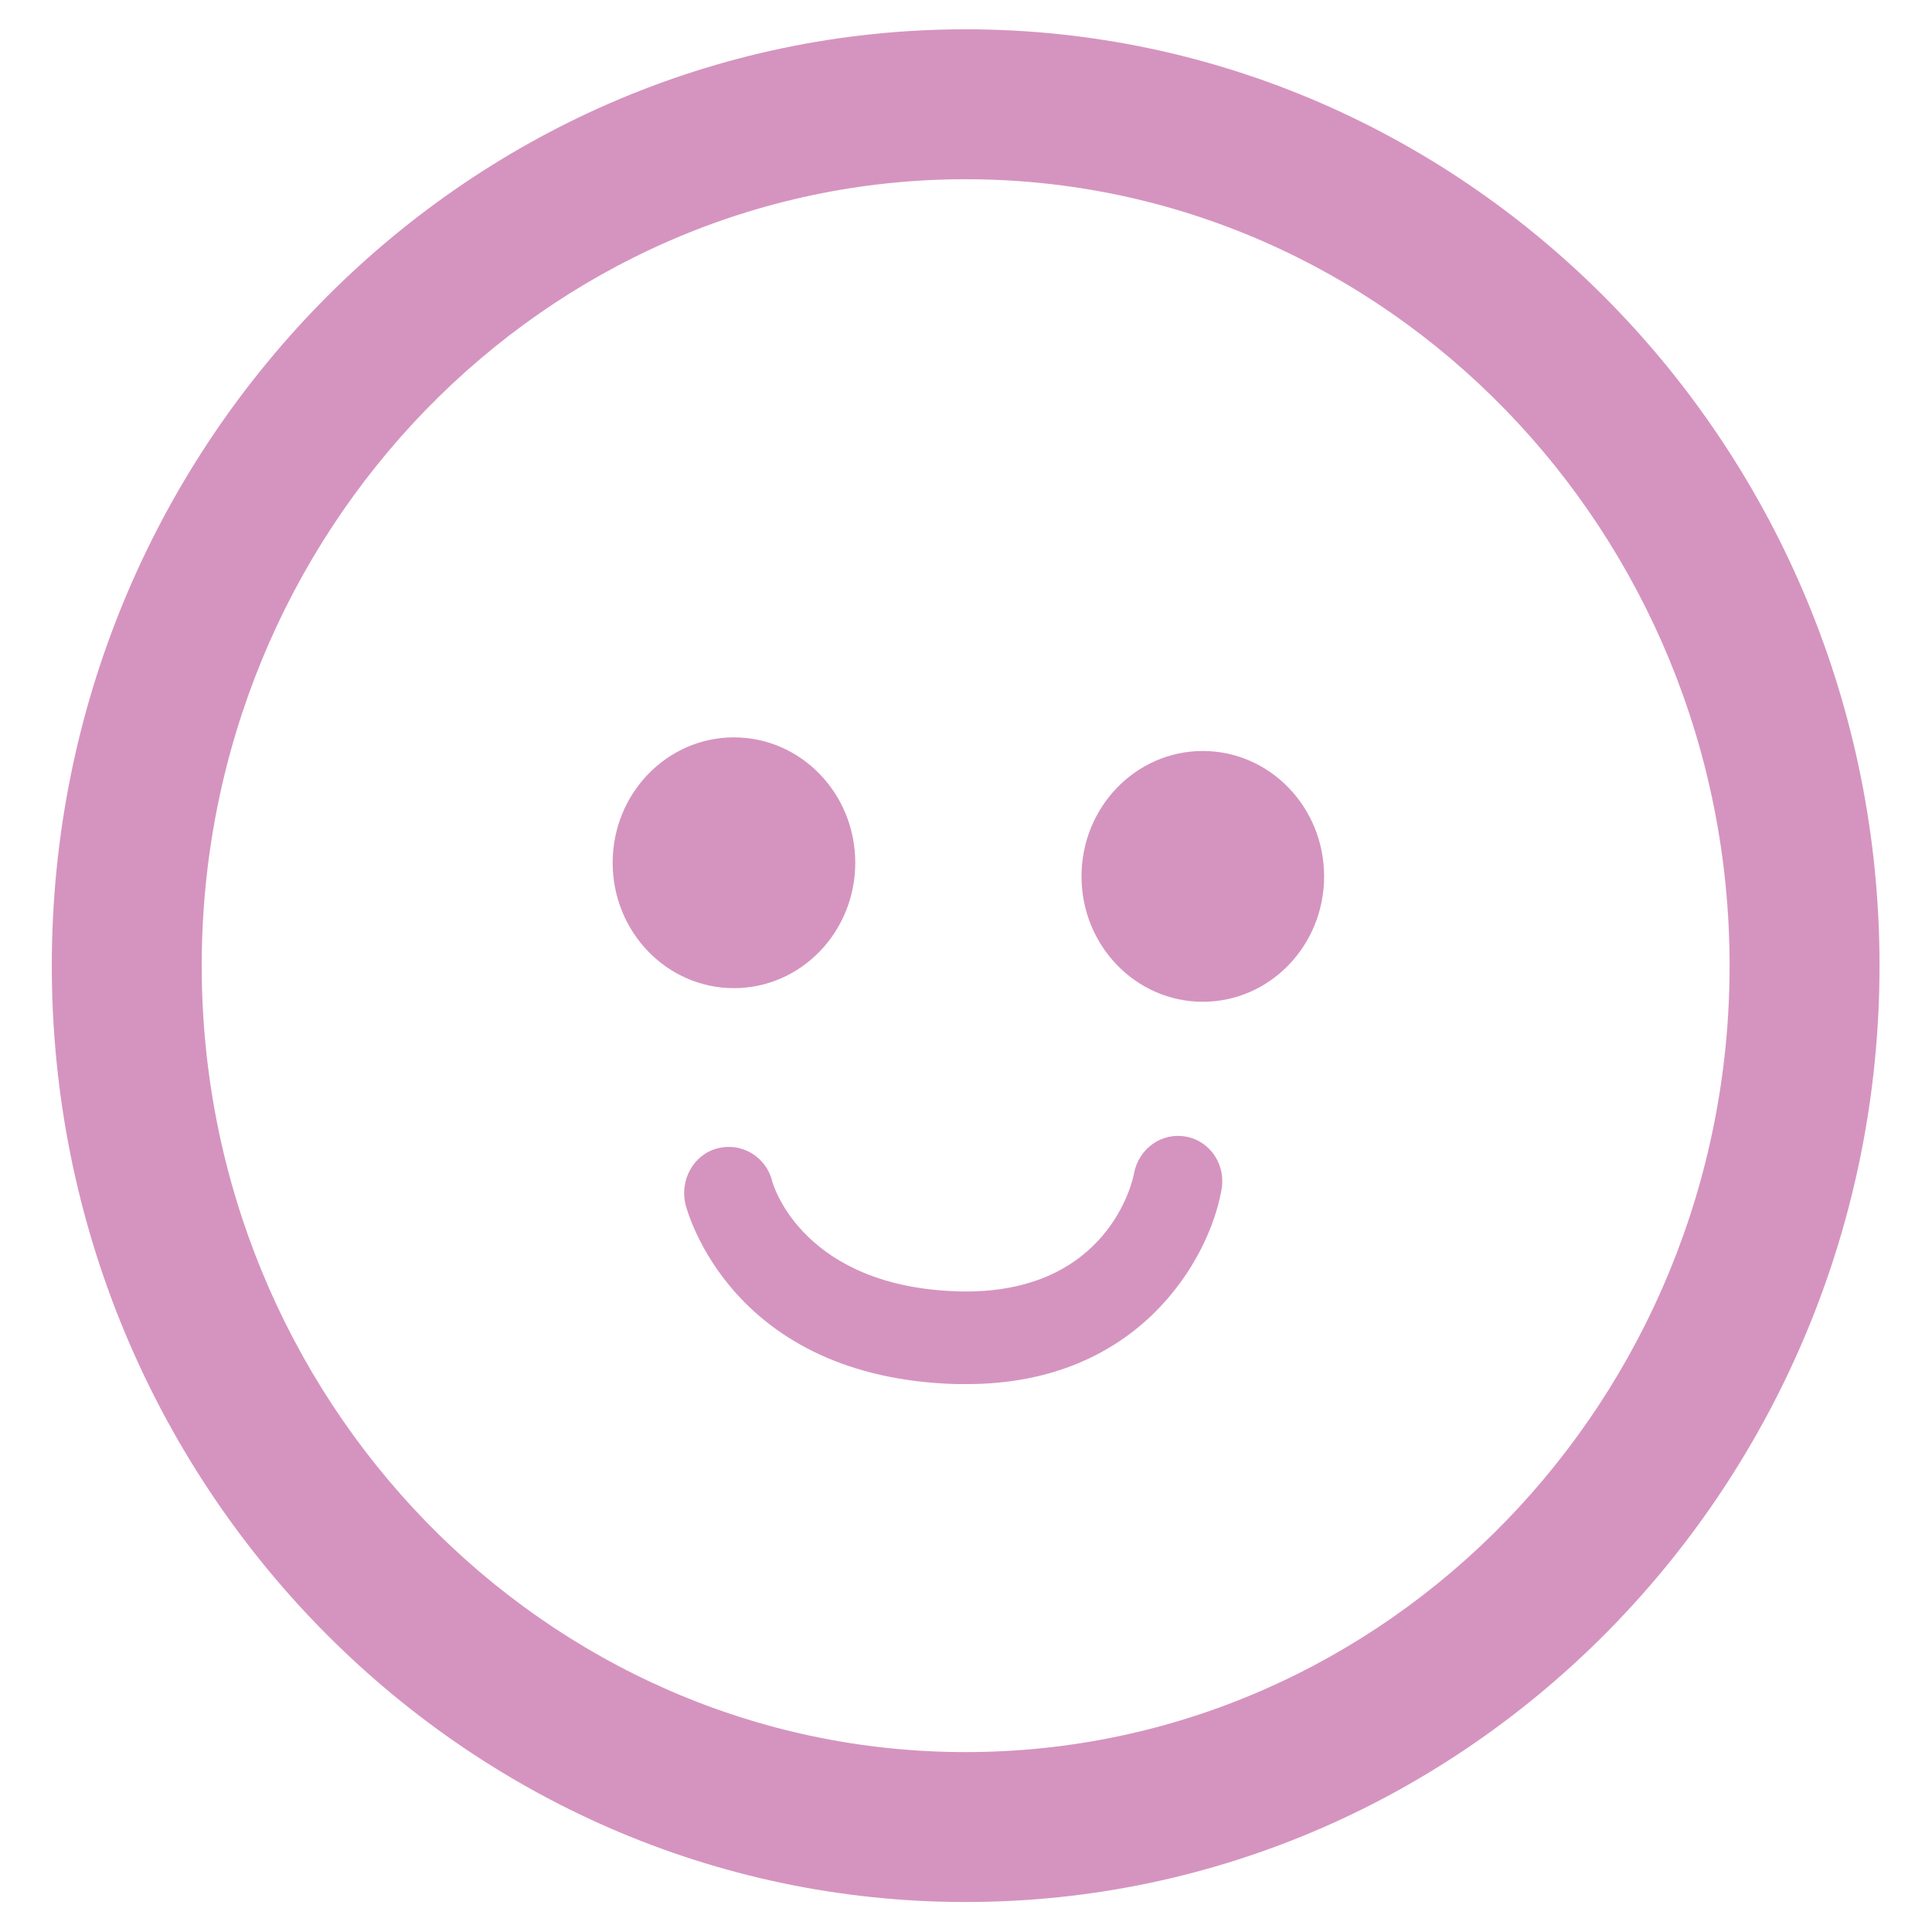<?xml version="1.0" encoding="utf-8"?>
<!-- Generator: Adobe Illustrator 25.2.3, SVG Export Plug-In . SVG Version: 6.00 Build 0)  -->
<svg version="1.1" id="Layer_1" xmlns="http://www.w3.org/2000/svg" xmlns:xlink="http://www.w3.org/1999/xlink" x="0px" y="0px"
	 viewBox="0 0 283.5 283.5" style="enable-background:new 0 0 283.5 283.5;" xml:space="preserve">
<style type="text/css">
	.st0{fill:#D594BF;}
</style>
<g>
	<ellipse class="st0" cx="107.7" cy="126.6" rx="17.8" ry="18.4"/>
	<ellipse class="st0" cx="176.5" cy="128.6" rx="17.8" ry="18.4"/>
	<path class="st0" d="M174.1,166.8c-3.6-0.7-7,1.7-7.7,5.4c-0.1,0.7-3.6,17.8-25.6,17.3c-22.8-0.6-27.3-15.4-27.5-16.2
		c-0.9-3.6-4.5-5.7-8-4.8c-3.5,0.9-5.6,4.6-4.7,8.3c0.3,1,6.7,25.4,39.8,26.3c0.5,0,1,0,1.5,0c25.3,0,35.5-18.4,37.3-28.3
		C180,171.1,177.7,167.5,174.1,166.8z"/>
	<path class="st0" d="M67.6,27.9"/>
	<path class="st0" d="M141.7,279.1c-73.9,0-134.1-61.6-134.1-137.4S67.8,4.3,141.7,4.3S275.8,66,275.8,141.7
		S215.7,279.1,141.7,279.1z M141.7,26.3c-61.8,0-112.1,51.8-112.1,115.4s50.3,115.4,112.1,115.4s112.1-51.8,112.1-115.4
		S203.5,26.3,141.7,26.3z"/>
</g>
</svg>

